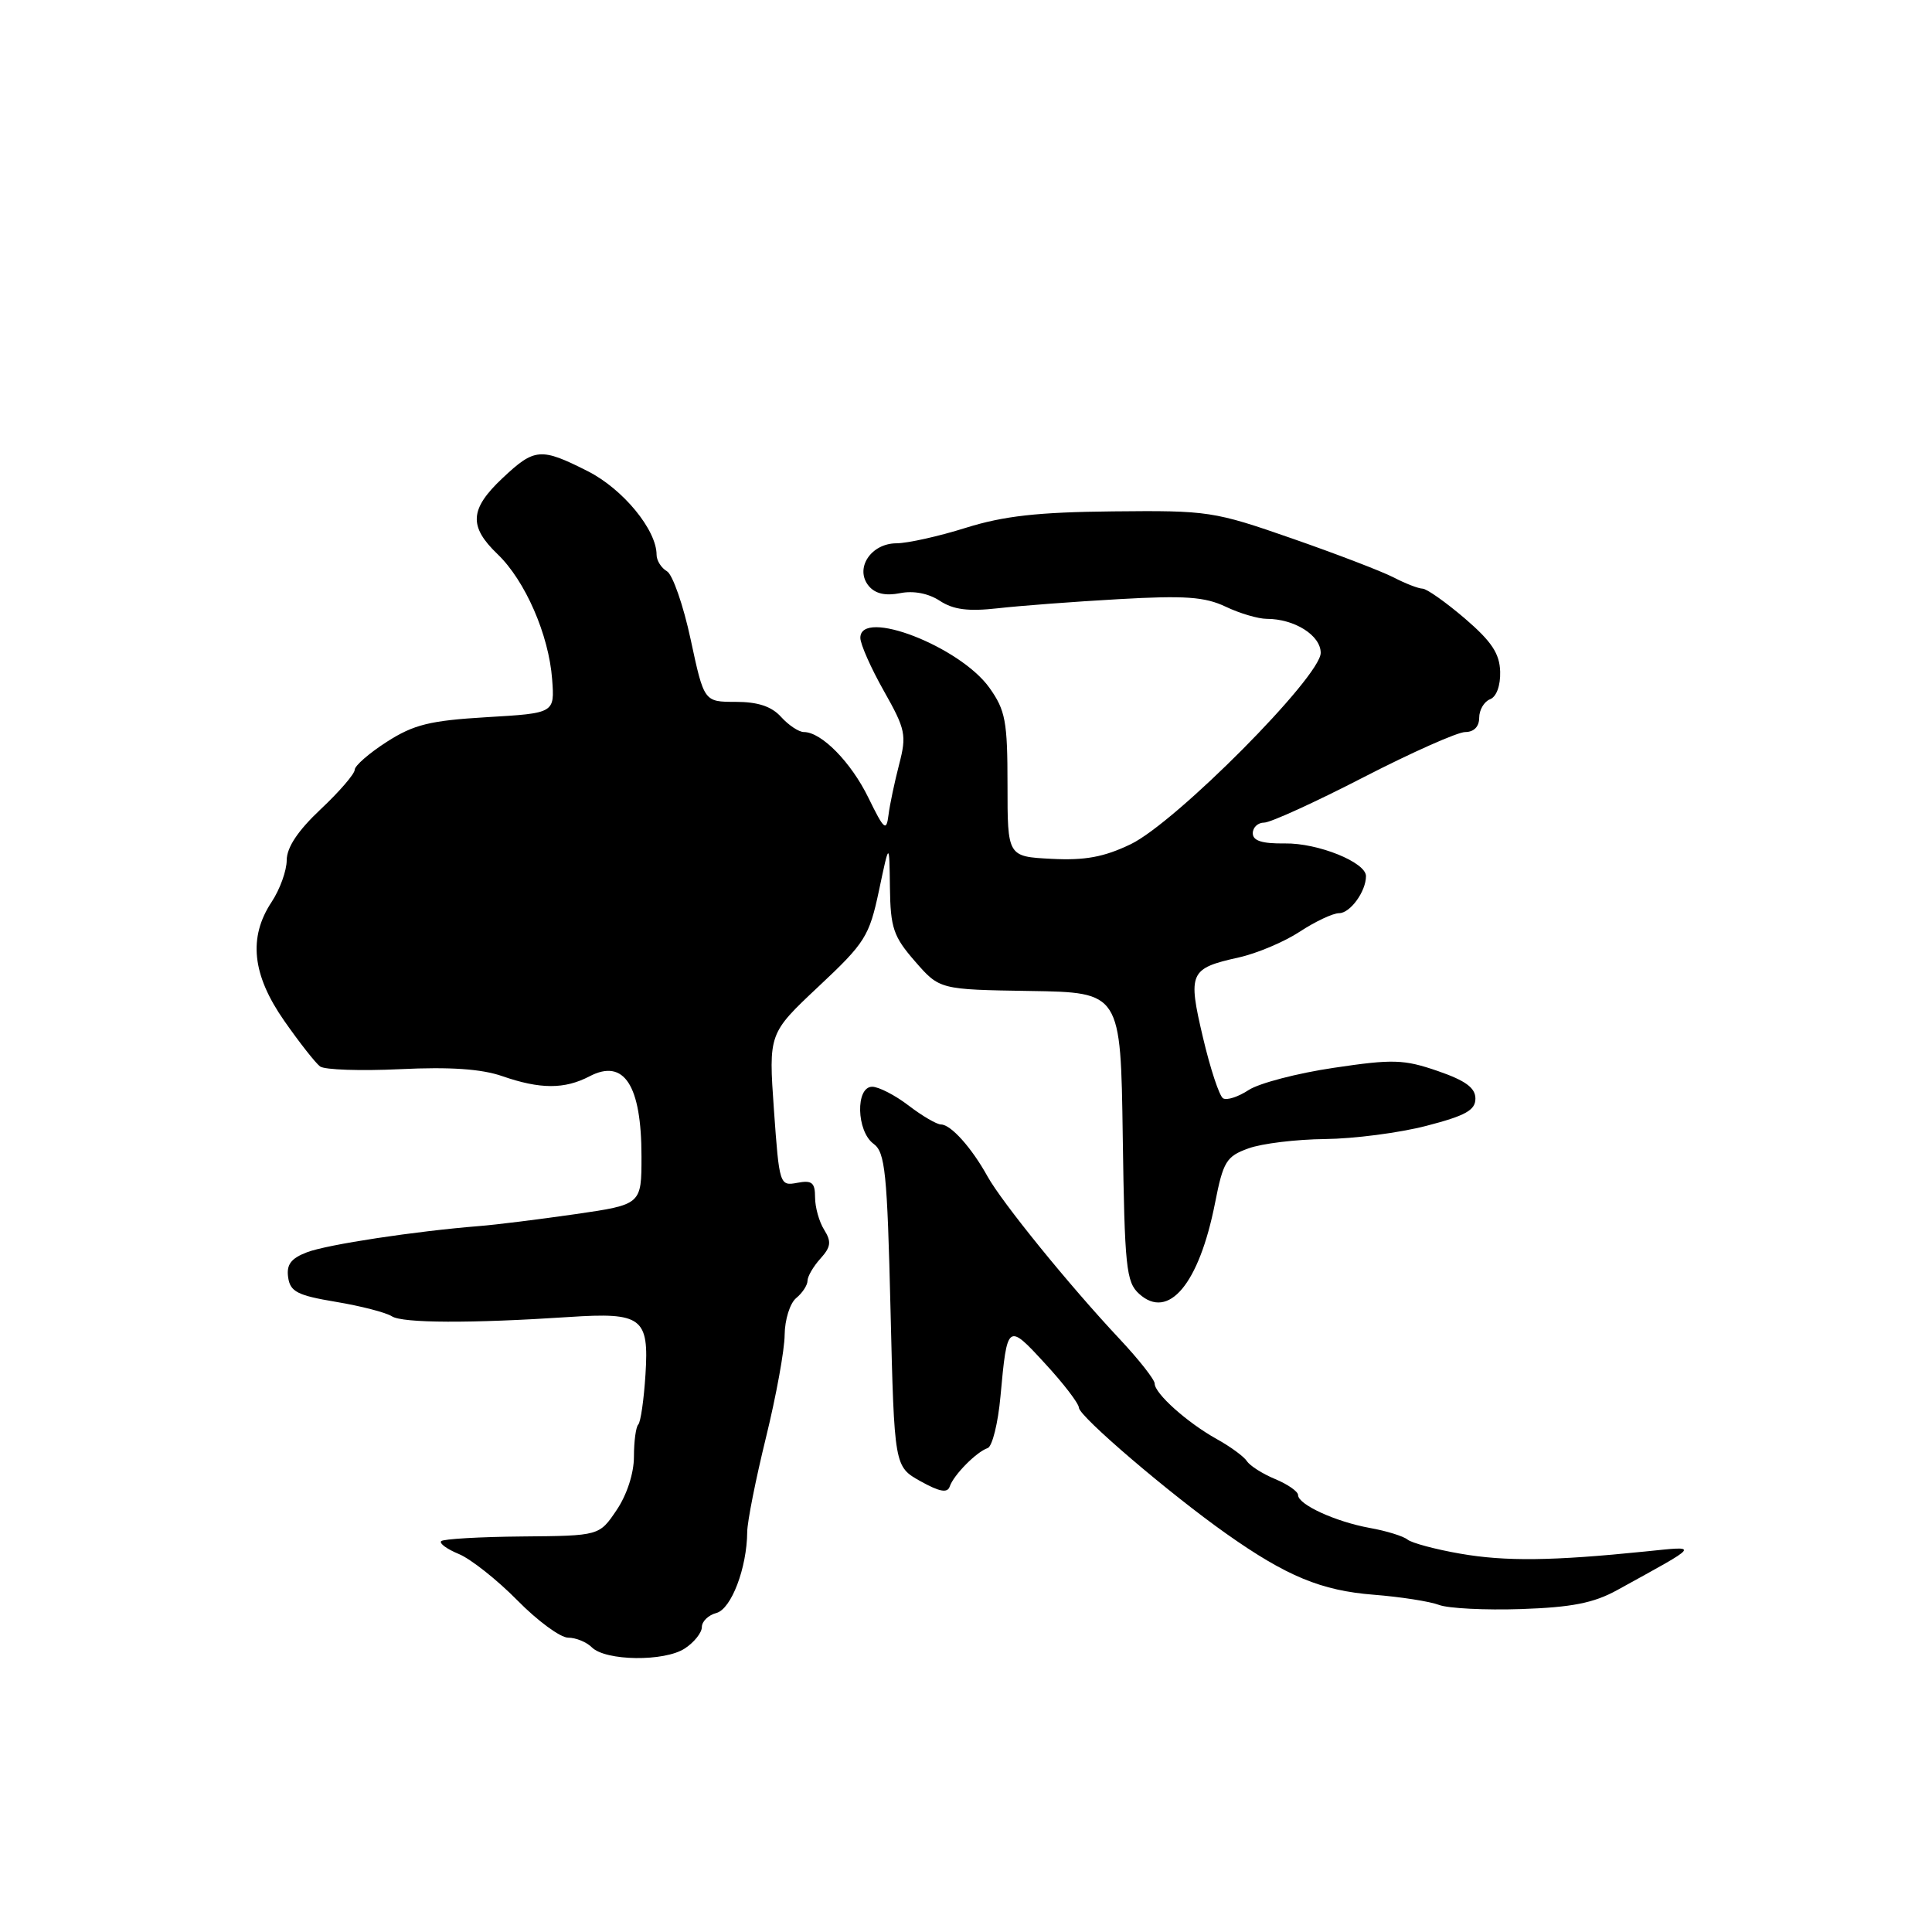 <?xml version="1.0" encoding="UTF-8" standalone="no"?>
<!DOCTYPE svg PUBLIC "-//W3C//DTD SVG 1.1//EN" "http://www.w3.org/Graphics/SVG/1.1/DTD/svg11.dtd" >
<svg xmlns="http://www.w3.org/2000/svg" xmlns:xlink="http://www.w3.org/1999/xlink" version="1.1" viewBox="0 0 256 256">
 <g >
 <path fill="currentColor"
d=" M 90.74 218.43 C 91.98 217.62 93.00 216.34 93.00 215.59 C 93.00 214.85 93.86 214.01 94.92 213.73 C 96.90 213.21 98.97 207.77 99.01 203.00 C 99.02 201.62 100.14 196.00 101.49 190.50 C 102.84 185.00 103.96 178.87 103.97 176.87 C 103.99 174.88 104.67 172.68 105.50 172.00 C 106.33 171.32 107.00 170.28 107.00 169.71 C 107.00 169.13 107.77 167.81 108.71 166.77 C 110.10 165.23 110.19 164.53 109.21 162.96 C 108.54 161.90 108.00 159.96 108.00 158.65 C 108.00 156.69 107.58 156.36 105.64 156.73 C 103.31 157.17 103.26 157.01 102.55 147.06 C 101.84 136.94 101.84 136.94 108.46 130.72 C 114.65 124.92 115.18 124.07 116.47 118.00 C 117.84 111.50 117.84 111.50 117.92 117.58 C 117.99 122.96 118.38 124.10 121.25 127.39 C 124.50 131.12 124.50 131.12 136.50 131.31 C 148.50 131.50 148.50 131.50 148.77 150.61 C 149.02 167.91 149.22 169.89 150.94 171.44 C 154.84 174.98 158.89 170.13 161.00 159.40 C 162.08 153.90 162.50 153.22 165.42 152.17 C 167.19 151.52 171.76 150.97 175.57 150.93 C 179.38 150.89 185.43 150.11 189.00 149.18 C 194.18 147.84 195.50 147.11 195.50 145.57 C 195.50 144.14 194.18 143.18 190.50 141.91 C 186.02 140.37 184.58 140.32 176.74 141.49 C 171.92 142.20 166.84 143.53 165.46 144.43 C 164.08 145.34 162.54 145.84 162.06 145.53 C 161.57 145.23 160.37 141.61 159.40 137.48 C 157.37 128.87 157.62 128.32 164.13 126.87 C 166.53 126.34 170.18 124.80 172.23 123.45 C 174.28 122.10 176.63 121.00 177.44 121.00 C 178.91 121.00 181.00 118.12 181.00 116.09 C 181.00 114.26 174.64 111.69 170.25 111.76 C 167.23 111.80 166.00 111.41 166.00 110.41 C 166.00 109.63 166.68 109.00 167.51 109.00 C 168.34 109.00 174.26 106.30 180.66 103.00 C 187.07 99.70 193.14 97.00 194.15 97.00 C 195.30 97.00 196.00 96.28 196.00 95.11 C 196.00 94.07 196.65 92.97 197.43 92.66 C 198.29 92.34 198.83 90.85 198.78 89.00 C 198.71 86.60 197.65 85.00 194.10 81.95 C 191.57 79.79 189.05 78.01 188.50 78.00 C 187.95 77.99 186.24 77.33 184.70 76.53 C 183.16 75.73 177.09 73.40 171.20 71.35 C 160.84 67.74 160.09 67.63 147.50 67.76 C 137.49 67.86 133.00 68.37 128.00 69.93 C 124.42 71.06 120.28 71.98 118.79 71.99 C 115.38 72.00 113.21 75.35 115.12 77.65 C 115.97 78.67 117.34 78.98 119.25 78.60 C 121.04 78.24 123.02 78.62 124.53 79.61 C 126.33 80.79 128.30 81.04 132.22 80.60 C 135.13 80.27 142.34 79.72 148.26 79.39 C 157.00 78.89 159.65 79.08 162.41 80.39 C 164.27 81.28 166.73 82.00 167.85 82.00 C 171.53 82.00 175.00 84.19 175.00 86.51 C 175.00 89.66 155.81 108.97 149.83 111.86 C 146.27 113.57 143.76 114.03 139.33 113.80 C 133.50 113.50 133.50 113.50 133.50 104.00 C 133.50 95.57 133.23 94.12 131.10 91.13 C 127.19 85.66 114.00 80.55 114.00 84.52 C 114.00 85.35 115.40 88.52 117.12 91.56 C 120.00 96.66 120.15 97.40 119.14 101.29 C 118.54 103.61 117.90 106.62 117.73 108.00 C 117.45 110.22 117.15 109.96 115.08 105.73 C 112.78 101.00 108.85 97.00 106.52 97.00 C 105.85 97.00 104.50 96.10 103.50 95.00 C 102.24 93.60 100.42 93.00 97.49 93.00 C 93.29 93.00 93.29 93.00 91.52 84.75 C 90.55 80.21 89.13 76.14 88.38 75.70 C 87.62 75.26 87.00 74.27 87.00 73.51 C 87.00 70.21 82.55 64.81 77.91 62.45 C 71.65 59.28 70.84 59.35 66.57 63.37 C 62.23 67.46 62.09 69.75 65.93 73.43 C 69.59 76.94 72.72 84.11 73.16 90.00 C 73.50 94.50 73.50 94.50 64.50 95.03 C 56.95 95.48 54.82 96.01 51.25 98.30 C 48.91 99.80 47.00 101.47 47.00 102.00 C 47.00 102.54 44.98 104.89 42.50 107.22 C 39.48 110.06 38.00 112.28 37.99 113.98 C 37.99 115.36 37.09 117.85 36.00 119.50 C 32.88 124.21 33.40 129.16 37.66 135.26 C 39.67 138.14 41.81 140.86 42.41 141.31 C 43.01 141.76 47.79 141.92 53.04 141.67 C 59.62 141.35 63.80 141.64 66.54 142.59 C 71.57 144.34 74.81 144.35 78.13 142.61 C 82.70 140.23 85.00 143.79 85.00 153.24 C 85.00 159.61 85.00 159.61 76.25 160.88 C 71.44 161.57 65.70 162.29 63.50 162.46 C 55.01 163.14 43.38 164.90 40.68 165.93 C 38.56 166.74 37.94 167.56 38.18 169.25 C 38.45 171.16 39.41 171.65 44.50 172.50 C 47.80 173.05 51.14 173.91 51.93 174.42 C 53.35 175.33 62.39 175.37 75.40 174.51 C 85.06 173.87 86.01 174.59 85.53 182.11 C 85.32 185.45 84.89 188.45 84.57 188.76 C 84.26 189.08 84.00 190.99 84.00 193.02 C 84.00 195.21 83.07 198.08 81.70 200.10 C 79.41 203.50 79.41 203.50 69.20 203.59 C 63.58 203.64 58.75 203.92 58.46 204.21 C 58.17 204.50 59.23 205.27 60.81 205.92 C 62.39 206.58 65.88 209.34 68.56 212.06 C 71.23 214.78 74.26 217.00 75.28 217.00 C 76.31 217.00 77.72 217.58 78.42 218.28 C 80.25 220.10 88.05 220.20 90.74 218.43 Z  M 214.26 210.71 C 225.51 204.51 225.26 204.85 218.00 205.58 C 205.64 206.84 199.48 206.91 193.50 205.87 C 190.20 205.30 187.05 204.45 186.50 204.00 C 185.95 203.55 183.70 202.85 181.50 202.46 C 176.95 201.63 172.00 199.36 172.00 198.10 C 172.00 197.63 170.64 196.68 168.98 195.99 C 167.31 195.30 165.63 194.23 165.23 193.62 C 164.83 193.00 163.03 191.68 161.22 190.68 C 157.32 188.51 153.00 184.65 153.00 183.33 C 153.00 182.81 150.92 180.16 148.37 177.44 C 141.65 170.28 132.76 159.32 130.84 155.86 C 128.75 152.08 125.99 149.00 124.69 149.00 C 124.14 149.00 122.21 147.88 120.41 146.50 C 118.61 145.12 116.43 144.00 115.57 144.00 C 113.34 144.00 113.48 149.90 115.75 151.56 C 117.29 152.68 117.56 155.33 118.00 173.58 C 118.50 194.33 118.50 194.33 121.97 196.27 C 124.49 197.67 125.54 197.87 125.84 196.98 C 126.35 195.45 129.38 192.38 130.87 191.88 C 131.48 191.67 132.25 188.57 132.57 185.00 C 133.46 175.31 133.51 175.27 138.46 180.66 C 140.92 183.32 142.94 185.96 142.96 186.53 C 143.01 187.69 154.91 197.87 162.50 203.23 C 170.47 208.86 175.09 210.77 182.02 211.31 C 185.58 211.59 189.48 212.20 190.68 212.66 C 191.88 213.12 196.78 213.37 201.56 213.21 C 208.26 212.98 211.17 212.41 214.26 210.71 Z "/>
</g>
</svg>